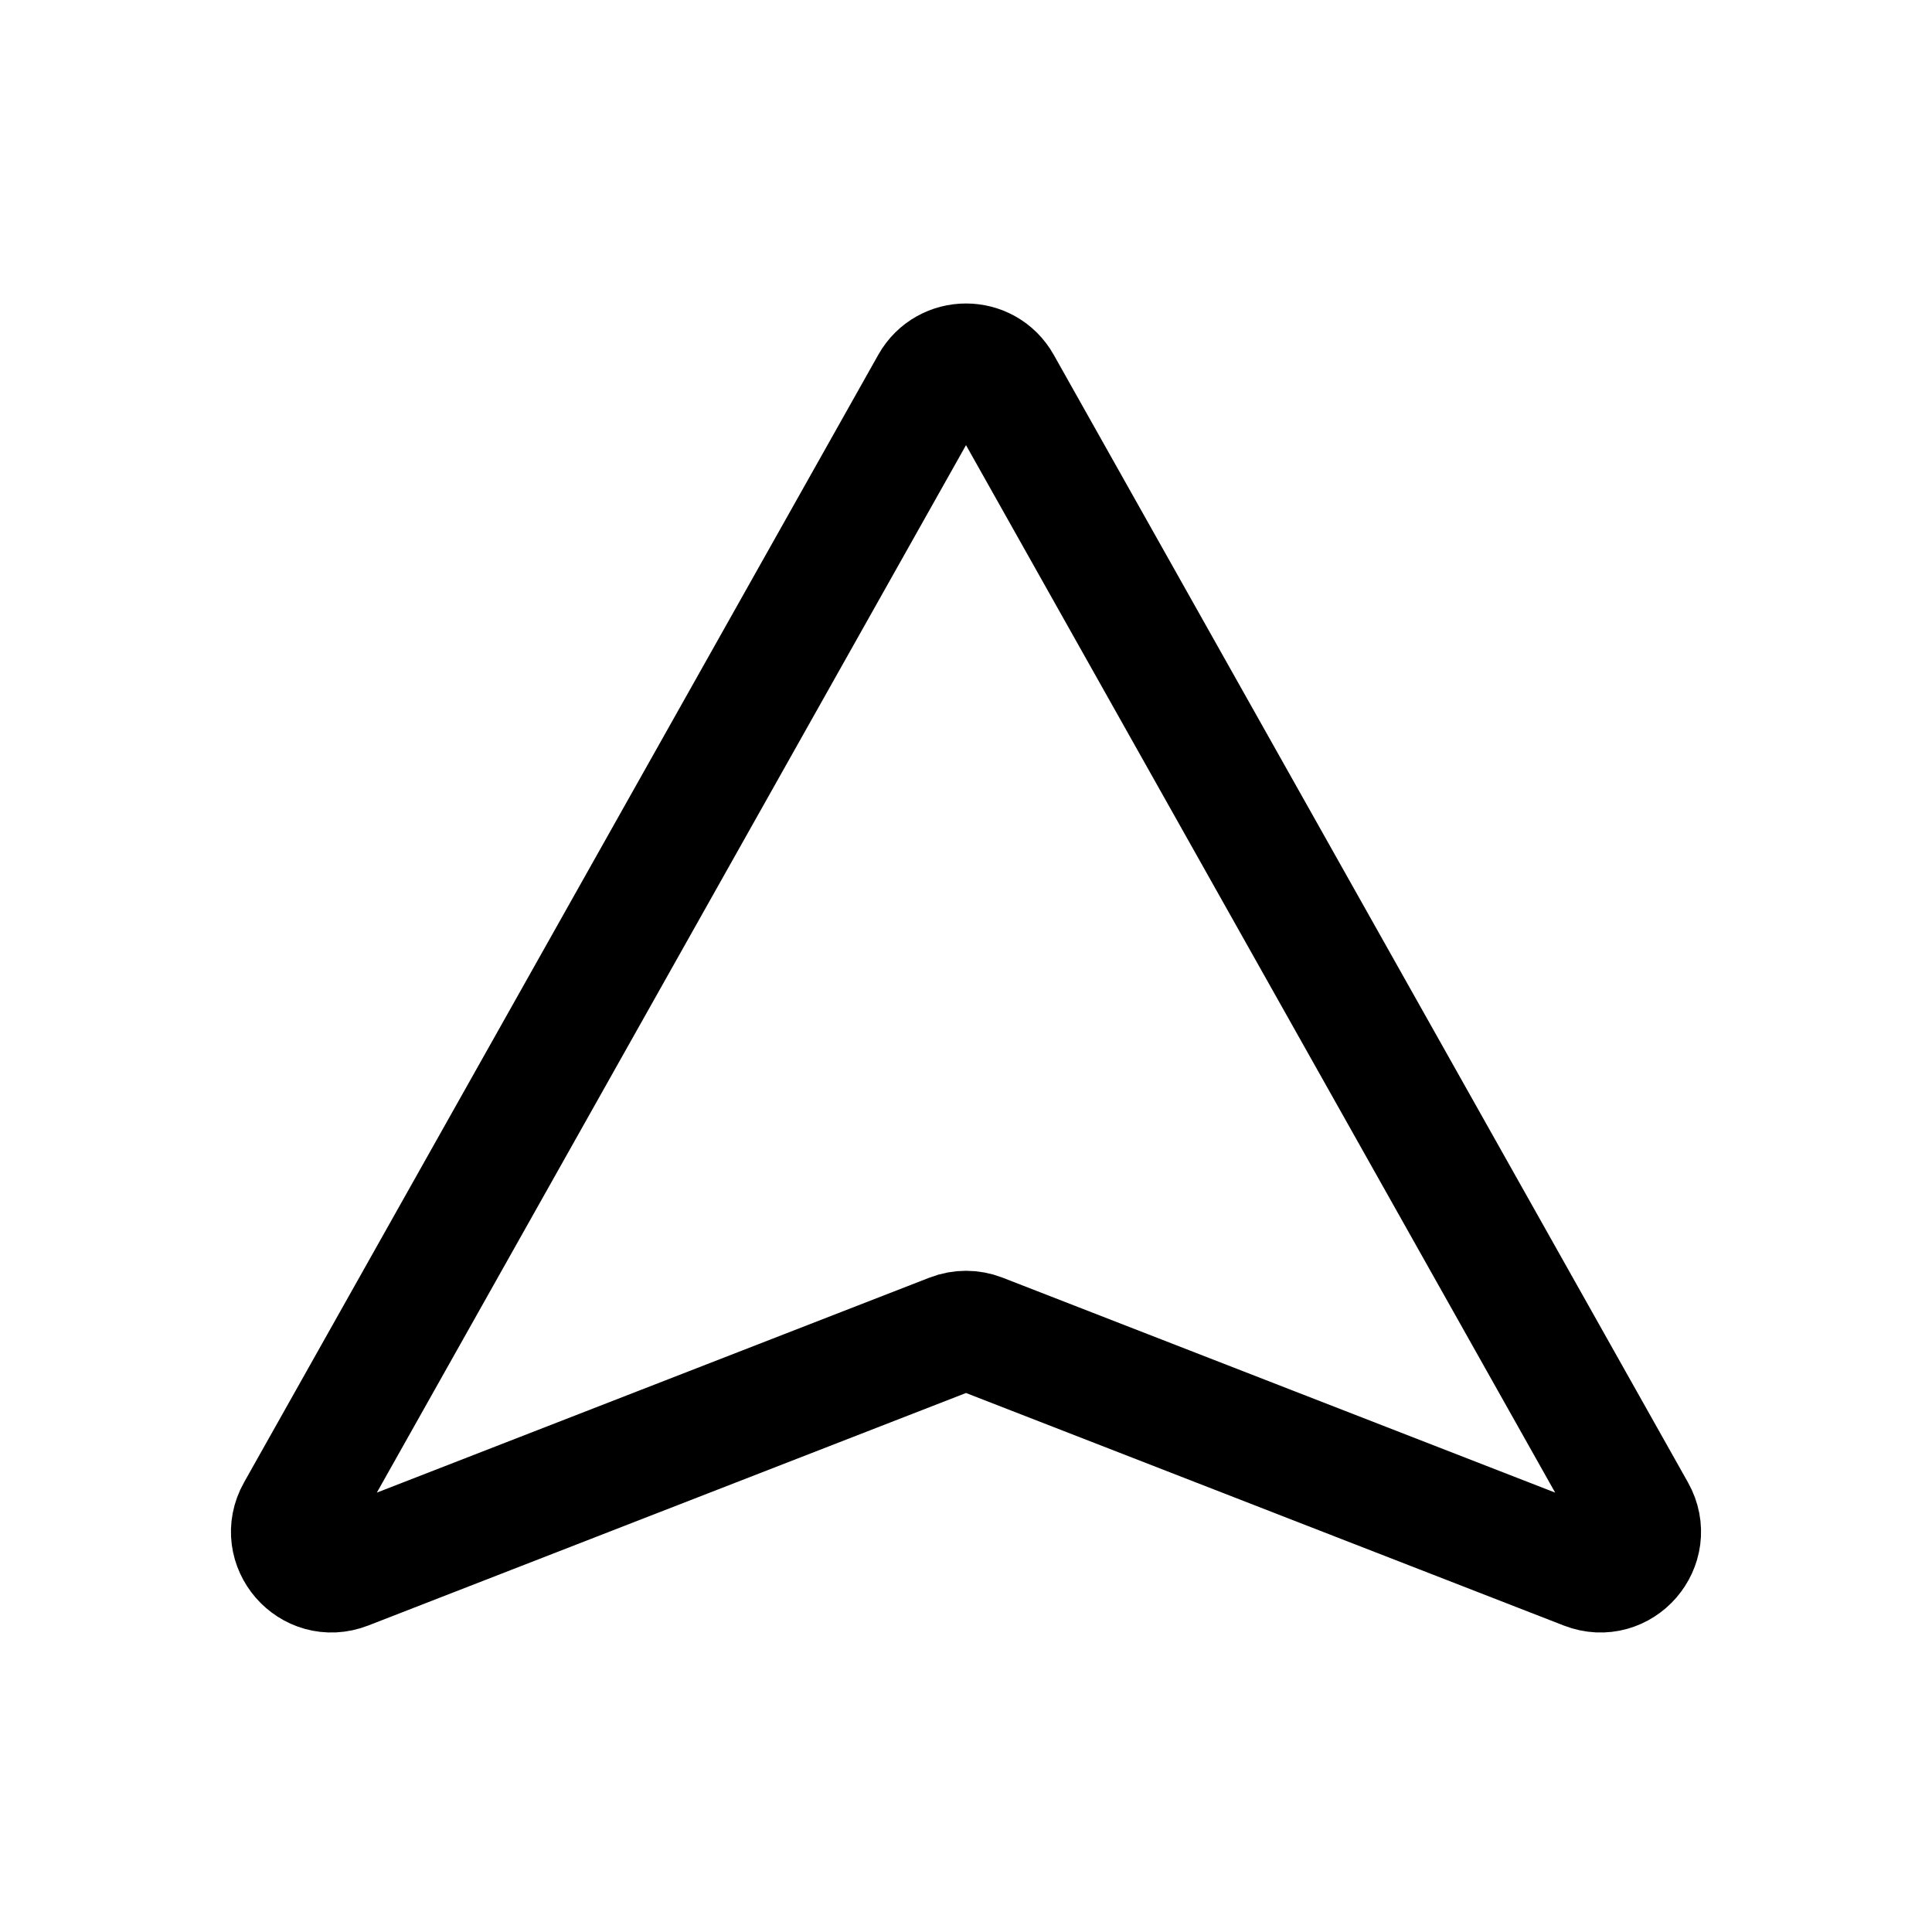 <svg stroke-width="1.5" viewBox="0 0 24 24" fill="none" xmlns="http://www.w3.org/2000/svg" height="1em" width="1em">
  <path d="M3.685 18.783L11.564 4.775C11.755 4.435 12.245 4.435 12.436 4.775L20.315 18.783C20.545 19.192 20.136 19.664 19.698 19.494L12.181 16.57C12.065 16.525 11.935 16.525 11.819 16.57L4.302 19.494C3.864 19.664 3.455 19.192 3.685 18.783Z" stroke="currentColor" stroke-linecap="round" stroke-linejoin="round"/>
</svg>
